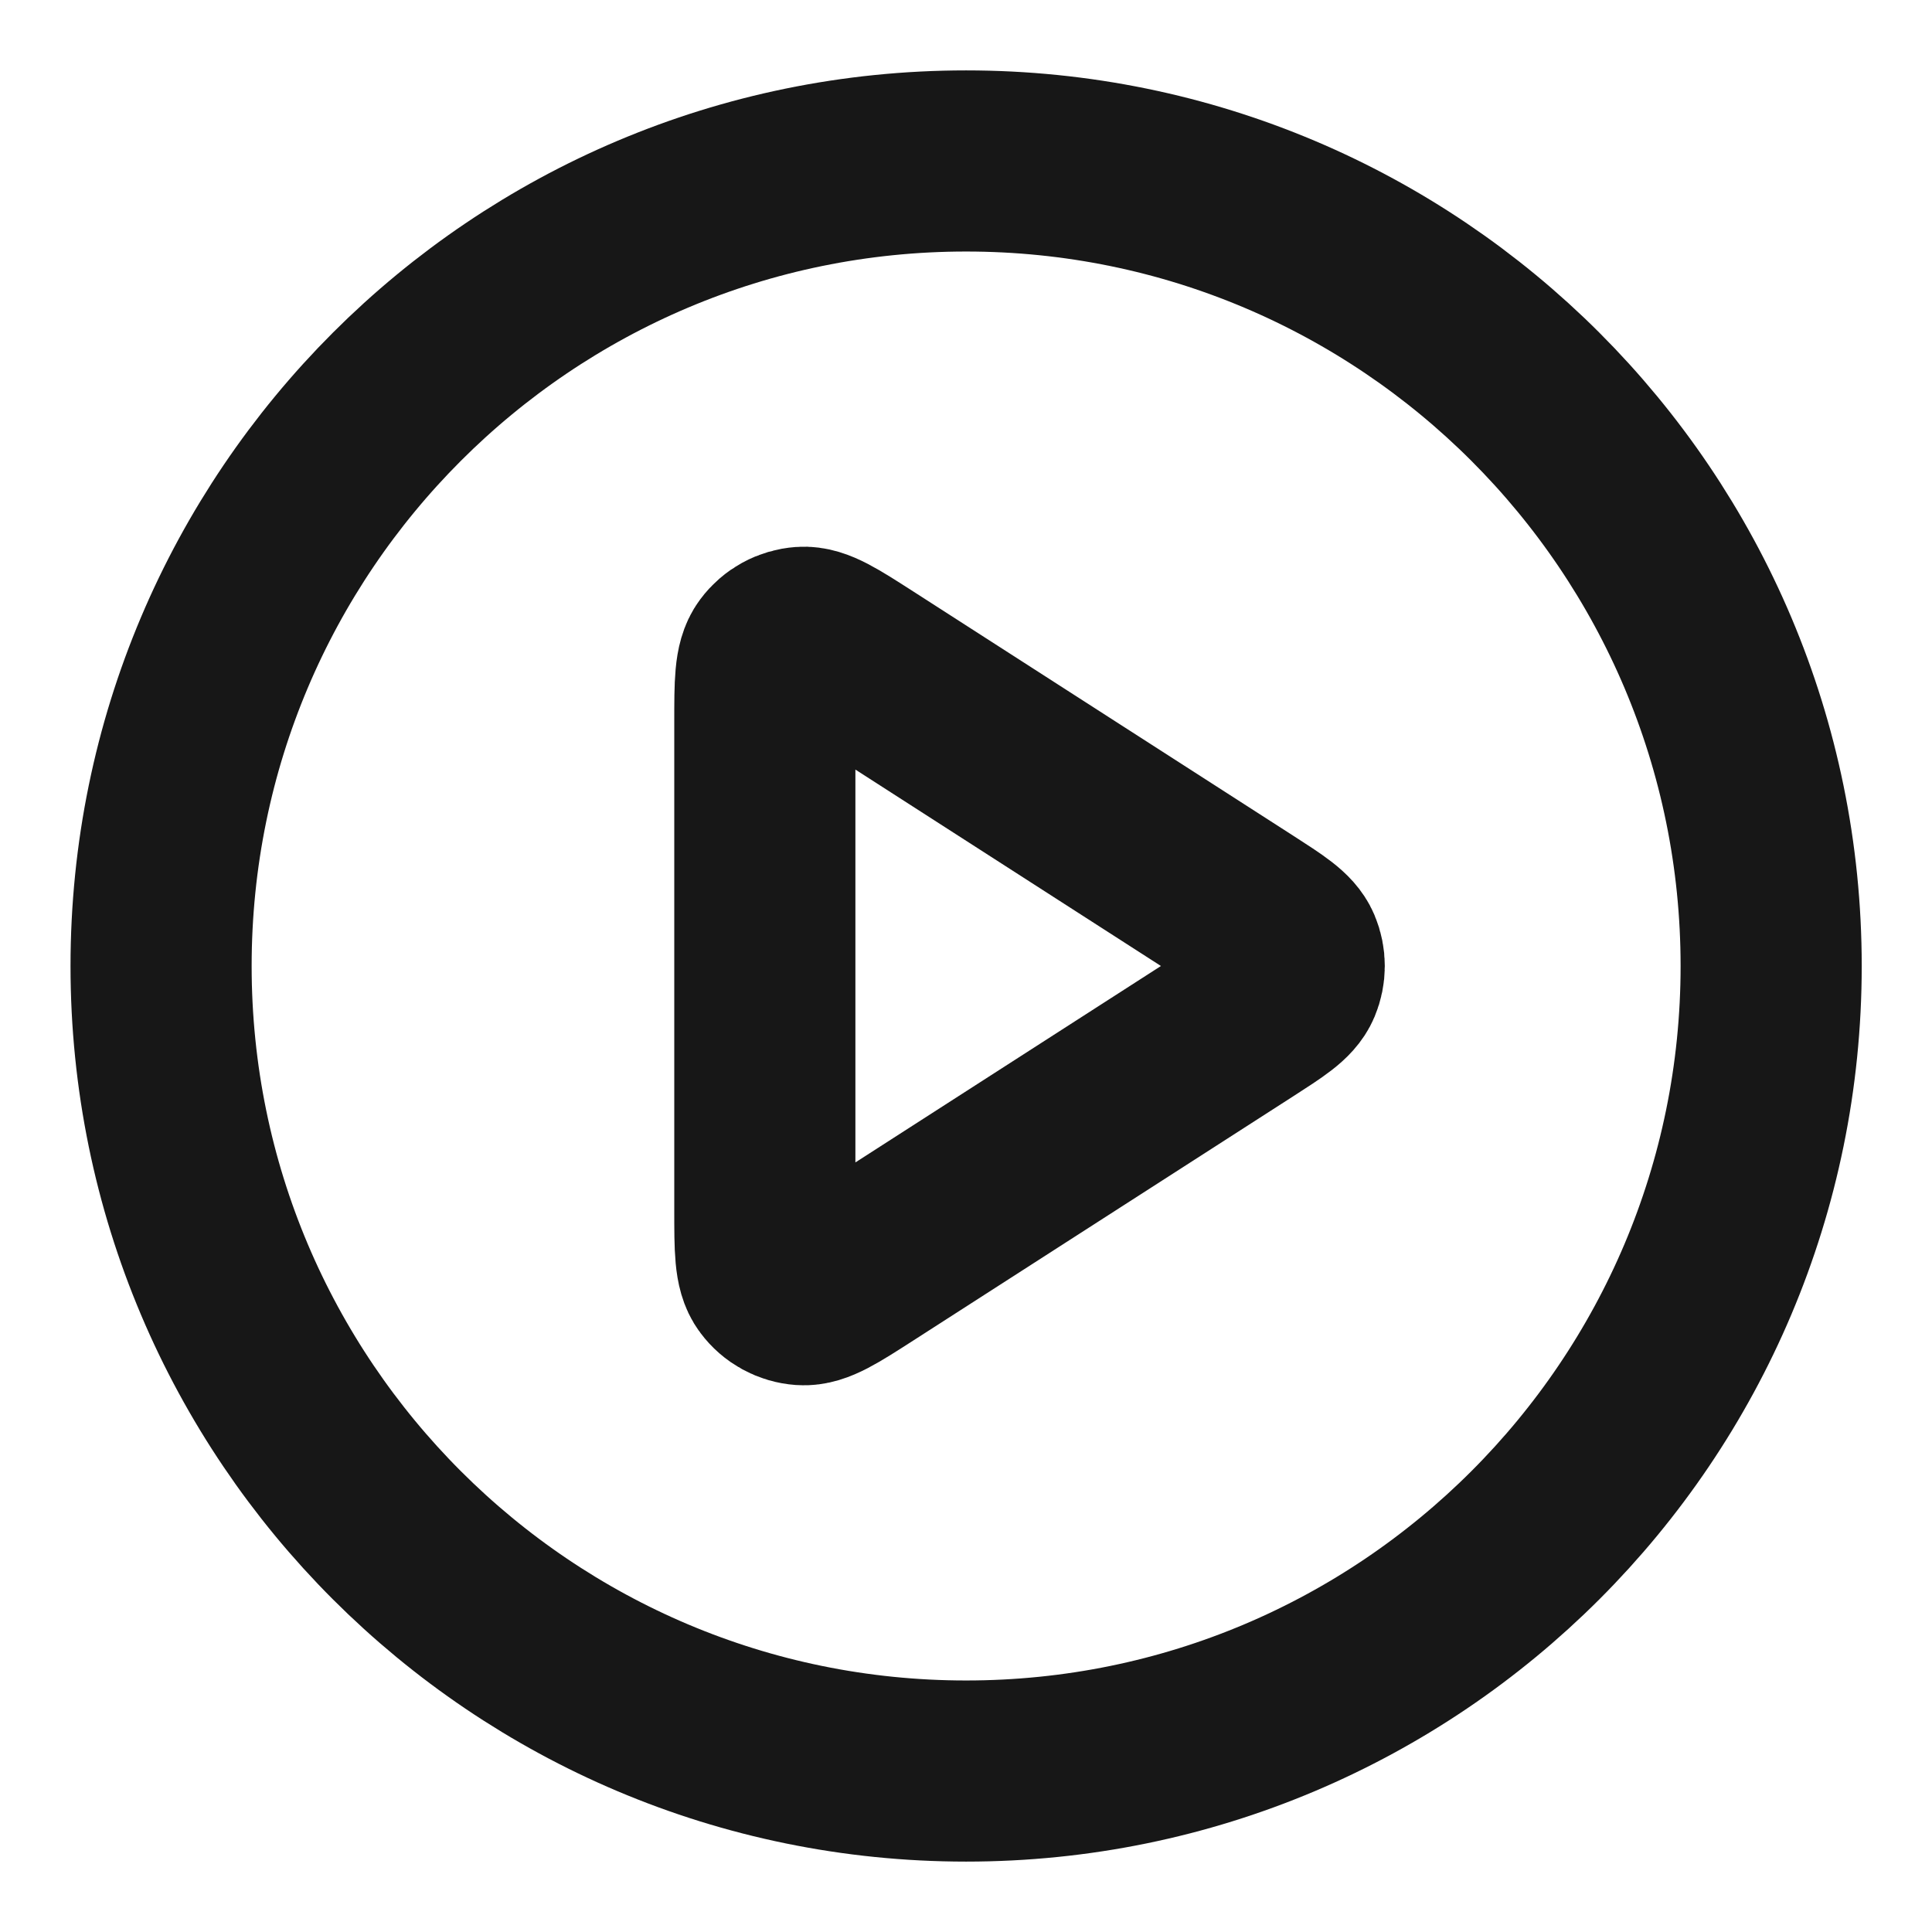 <svg width="16" height="16" viewBox="0 0 16 16" fill="none" xmlns="http://www.w3.org/2000/svg">
<g id="Icon 3 - 16">
<g id="Icon">
<path d="M8.001 14.667C11.683 14.667 14.668 11.682 14.668 8C14.668 4.318 11.683 1.333 8.001 1.333C4.319 1.333 1.334 4.318 1.334 8C1.334 11.682 4.319 14.667 8.001 14.667Z" stroke="#171717" stroke-width="1.5" stroke-linecap="round" stroke-linejoin="round"/>
<path d="M6.334 5.977C6.334 5.659 6.334 5.5 6.401 5.411C6.459 5.333 6.547 5.285 6.644 5.278C6.755 5.27 6.888 5.356 7.156 5.528L10.303 7.551C10.536 7.701 10.652 7.775 10.692 7.87C10.727 7.953 10.727 8.047 10.692 8.13C10.652 8.225 10.536 8.299 10.303 8.449L7.156 10.472C6.888 10.644 6.755 10.73 6.644 10.722C6.547 10.715 6.459 10.667 6.401 10.589C6.334 10.501 6.334 10.341 6.334 10.023V5.977Z" stroke="#171717" stroke-width="1.5" stroke-linecap="round" stroke-linejoin="round"/>
</g>
</g>
</svg>
